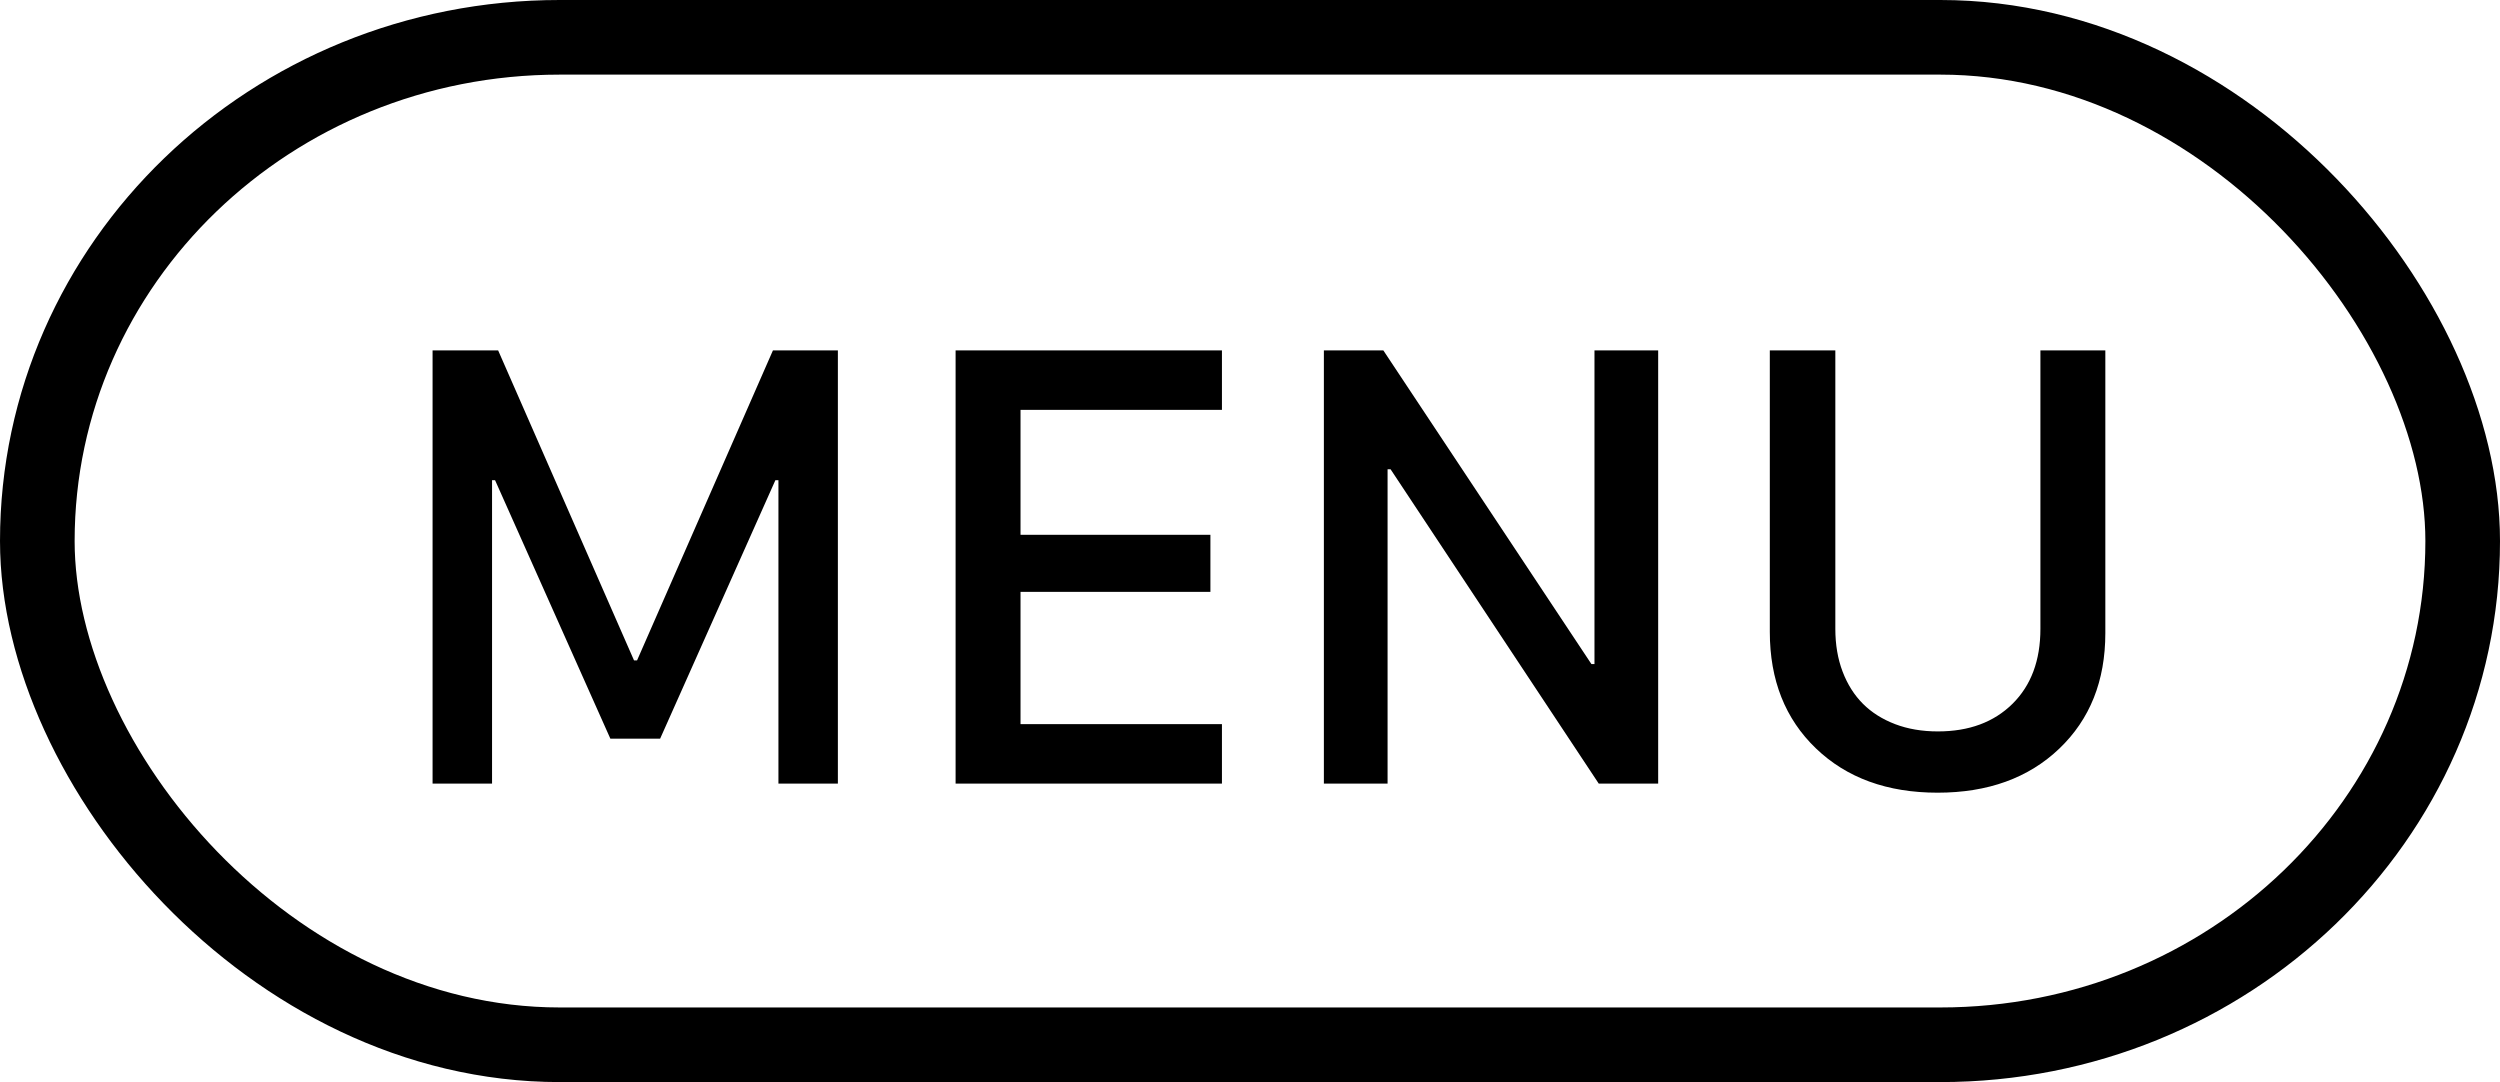 <svg class="btn-menu" width="67px" height="29px" viewBox="0 0 67 29" version="1.1" xmlns="http://www.w3.org/2000/svg" xmlns:xlink="http://www.w3.org/1999/xlink" xmlns:sketch="http://www.bohemiancoding.com/sketch/ns">
    <g id="Page-1" stroke="none" stroke-width="1" fill="none" fill-rule="evenodd" sketch:type="MSPage">
        <rect id="Rectangle-41-Copy-3" stroke="#000000" stroke-width="2" sketch:type="MSShapeGroup" x="1" y="1" width="65" height="27" rx="14"></rect>
        <path d="M13.187,21 L11.593,21 L11.593,9.39 L13.35,9.39 L16.992,17.699 L17.073,17.699 L20.715,9.39 L22.455,9.39 L22.455,21 L20.862,21 L20.862,12.87 L20.78,12.87 L17.691,19.797 L16.358,19.797 L13.268,12.87 L13.187,12.87 L13.187,21 Z M32.748,19.407 L32.748,21 L25.61,21 L25.61,9.39 L32.748,9.39 L32.748,10.984 L27.35,10.984 L27.35,14.333 L32.439,14.333 L32.439,15.862 L27.35,15.862 L27.35,19.407 L32.748,19.407 Z M37.187,21 L35.48,21 L35.48,9.39 L37.073,9.39 L42.65,17.797 L42.732,17.797 L42.732,9.39 L44.439,9.39 L44.439,21 L42.846,21 L37.268,12.577 L37.187,12.577 L37.187,21 Z M49.187,9.39 L49.187,16.854 C49.187,17.276 49.252,17.659 49.382,18 C49.512,18.341 49.694,18.629 49.927,18.862 C50.16,19.095 50.447,19.276 50.789,19.407 C51.13,19.537 51.512,19.602 51.935,19.602 C52.77,19.602 53.436,19.355 53.935,18.862 C54.434,18.369 54.683,17.699 54.683,16.854 L54.683,9.39 L56.423,9.39 L56.423,16.967 C56.423,18.247 56.011,19.279 55.187,20.065 C54.363,20.851 53.276,21.244 51.927,21.244 C50.577,21.244 49.491,20.848 48.667,20.057 C47.843,19.266 47.431,18.225 47.431,16.935 L47.431,9.39 L49.187,9.39 Z" id="MENU" fill="#000000" sketch:type="MSShapeGroup"></path>
    </g>
</svg>
